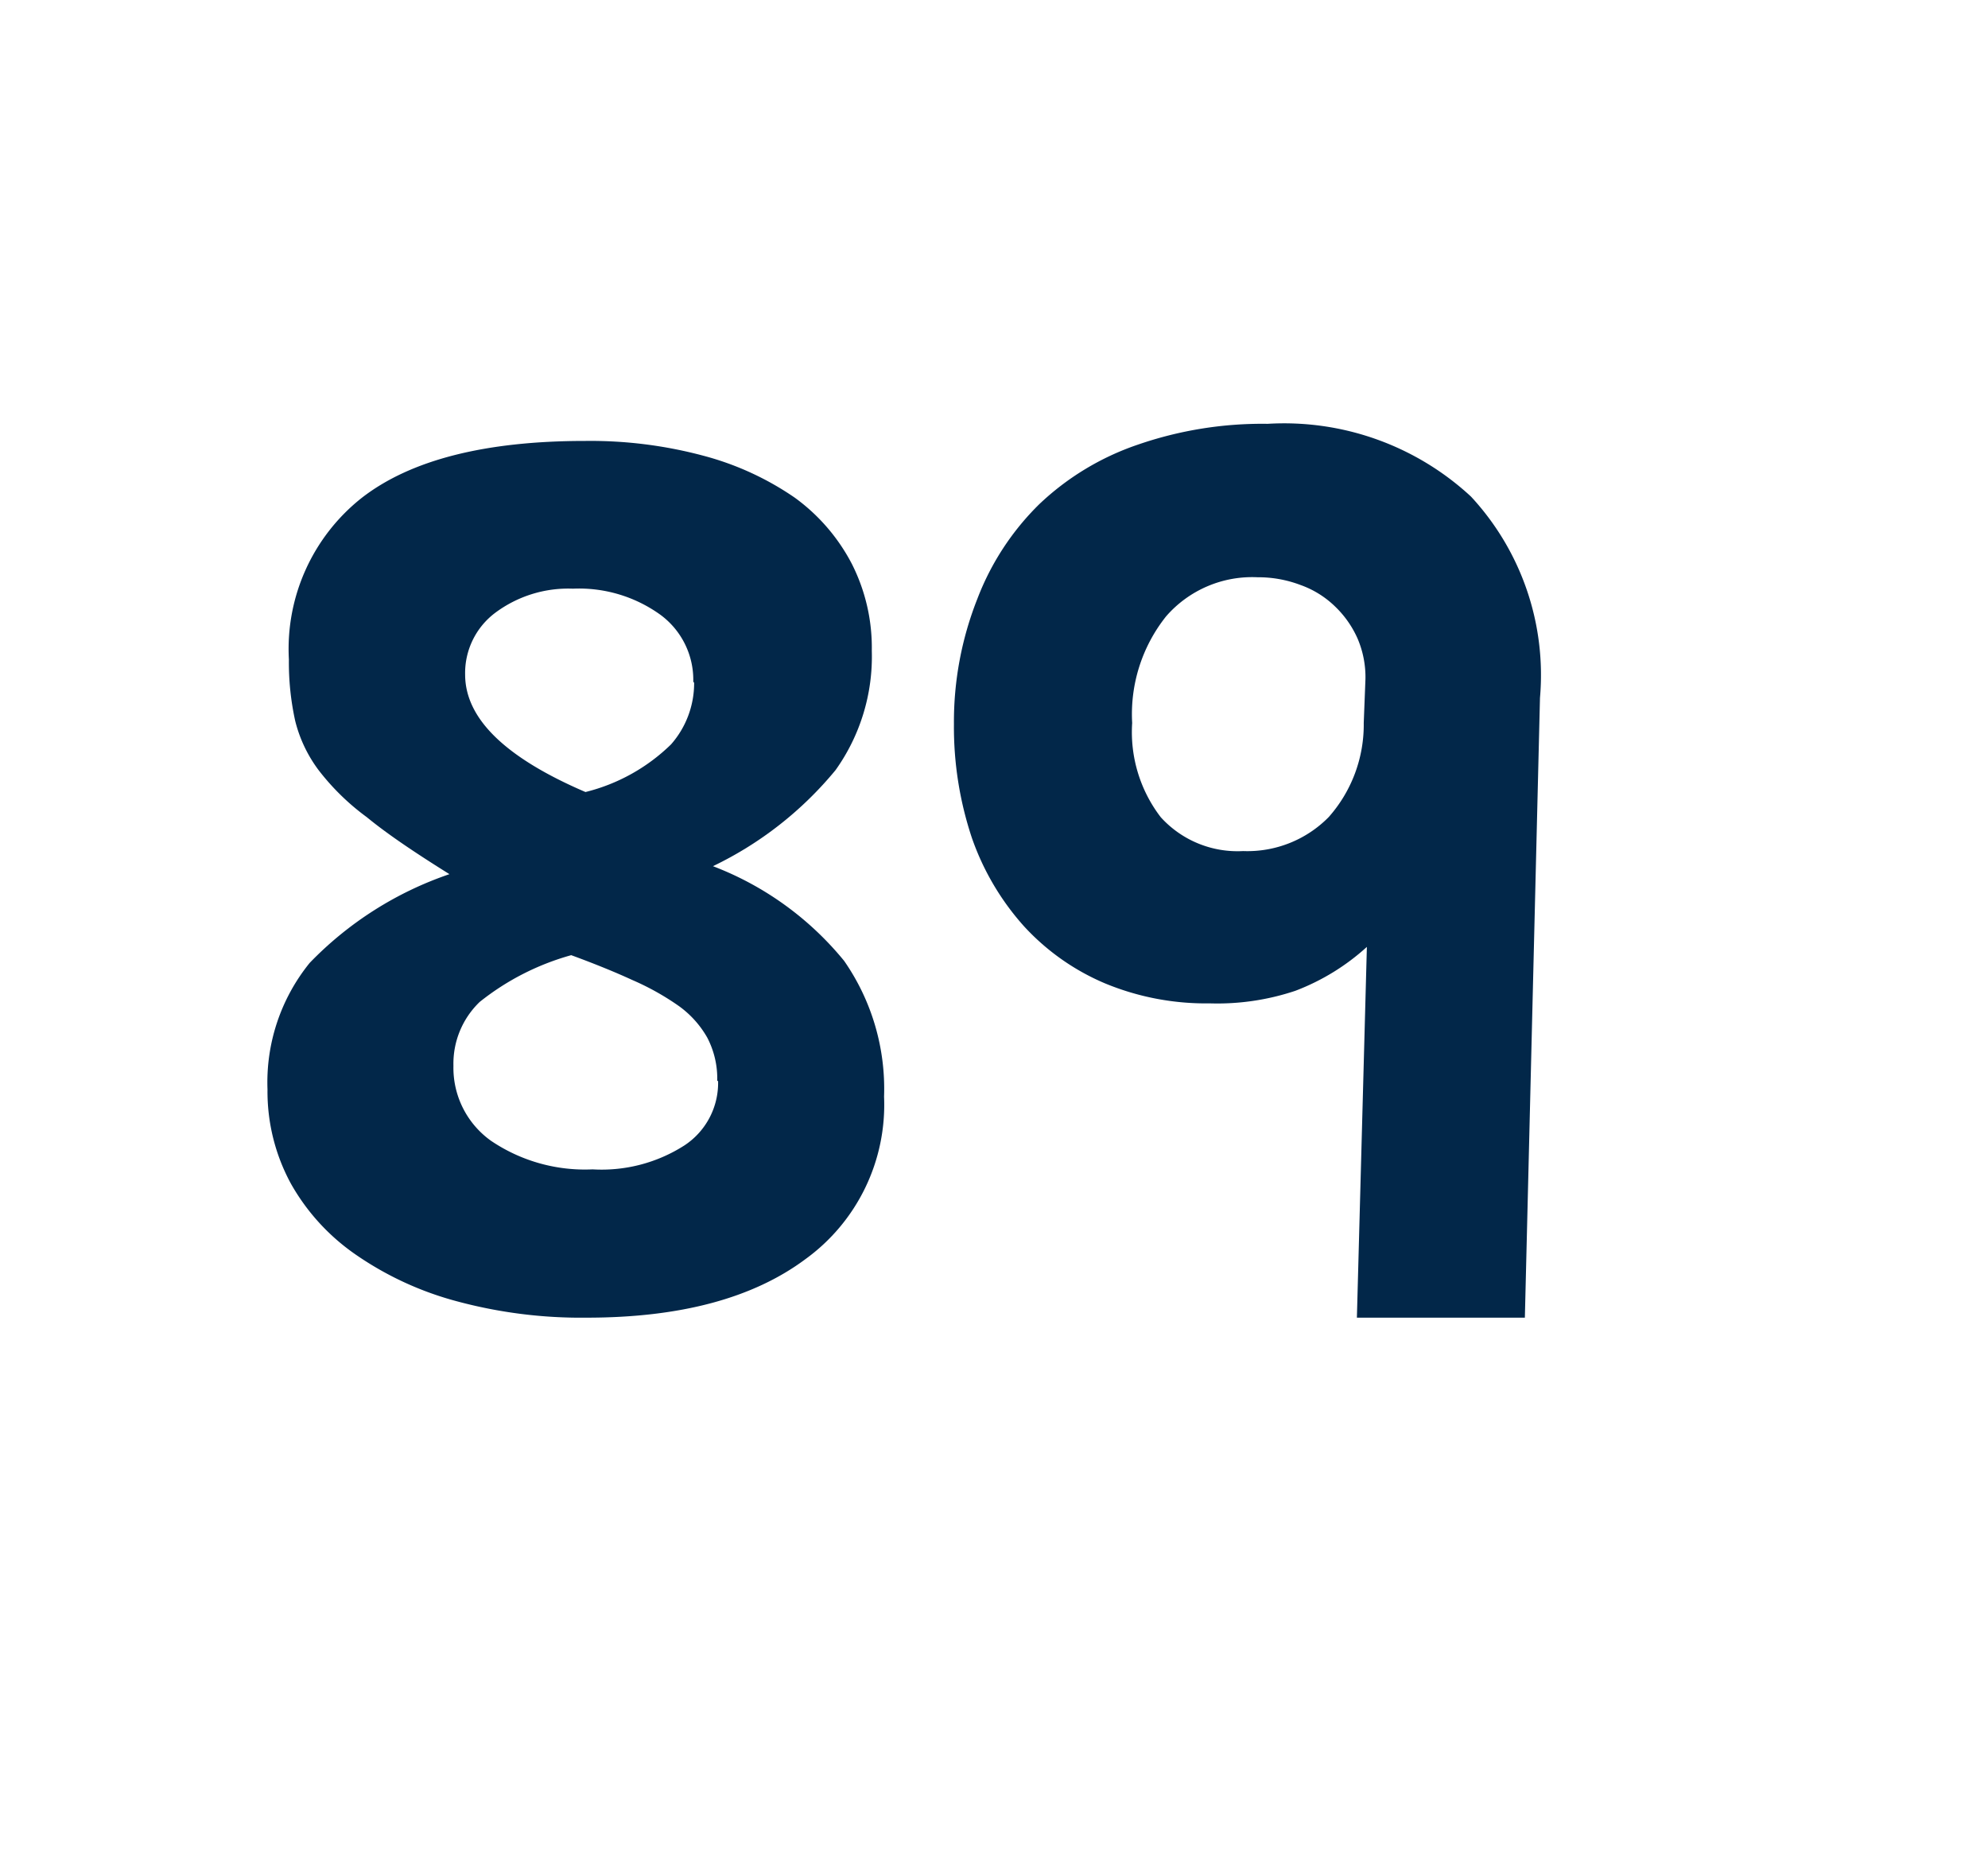 <svg id="Layer_1" data-name="Layer 1" xmlns="http://www.w3.org/2000/svg" viewBox="0 0 69.71 64.98"><defs><style>.cls-1{fill:#022749;}</style></defs><path class="cls-1" d="M31,38.45a6.68,6.68,0,0,1-2.76,5.7c-1.84,1.37-4.39,2.05-7.67,2.05A16.73,16.73,0,0,1,16,45.62,11.37,11.37,0,0,1,12.49,44,7.48,7.48,0,0,1,10.2,41.5a6.76,6.76,0,0,1-.82-3.3,6.65,6.65,0,0,1,1.48-4.44,12.35,12.35,0,0,1,4.9-3.11c-1.2-.75-2.17-1.4-2.9-2A8.36,8.36,0,0,1,11.17,27a4.82,4.82,0,0,1-.82-1.73,9.55,9.55,0,0,1-.22-2.15,6.75,6.75,0,0,1,2.55-5.66q2.57-2,7.84-2a15.31,15.31,0,0,1,4.15.52,10.27,10.27,0,0,1,3.2,1.47,6.67,6.67,0,0,1,2,2.32,6.5,6.5,0,0,1,.7,3.05A6.85,6.85,0,0,1,29.3,27,12.66,12.66,0,0,1,25,30.37a11,11,0,0,1,4.6,3.32A7.86,7.86,0,0,1,31,38.45Zm-5.85-.55a3.1,3.1,0,0,0-.35-1.52,3.48,3.48,0,0,0-1-1.11,9.18,9.18,0,0,0-1.63-.91c-.63-.29-1.35-.58-2.14-.87a9,9,0,0,0-3.21,1.64,3,3,0,0,0-.92,2.24A3.14,3.14,0,0,0,17.22,40a5.87,5.87,0,0,0,3.56,1A5.38,5.38,0,0,0,24,40.16,2.62,2.62,0,0,0,25.18,37.9Zm-.84-14a2.83,2.83,0,0,0-1.16-2.35,4.88,4.88,0,0,0-3.06-.91,4.28,4.28,0,0,0-2.73.85,2.64,2.64,0,0,0-1.05,2.16c0,1.54,1.4,2.91,4.22,4.12a6.54,6.54,0,0,0,3-1.67A3.25,3.25,0,0,0,24.34,23.94Z"/><path class="cls-1" d="M53.47,46.2H47.58l.35-13a7.89,7.89,0,0,1-2.51,1.54,8.61,8.61,0,0,1-3,.44,9.24,9.24,0,0,1-3.67-.7,8.18,8.18,0,0,1-2.84-2,9.13,9.13,0,0,1-1.83-3.1,12.29,12.29,0,0,1-.63-4A11.71,11.71,0,0,1,34.27,21a9.3,9.3,0,0,1,2.17-3.32,9.41,9.41,0,0,1,3.46-2.09,13.36,13.36,0,0,1,4.55-.73,9.64,9.64,0,0,1,7.13,2.55A9.2,9.2,0,0,1,54,24.47ZM47.88,23.81a3.44,3.44,0,0,0-.28-1.43,3.55,3.55,0,0,0-.79-1.12,3.34,3.34,0,0,0-1.21-.75,4.16,4.16,0,0,0-1.5-.27,4,4,0,0,0-3.21,1.37,5.5,5.5,0,0,0-1.19,3.74,4.9,4.9,0,0,0,1,3.3,3.63,3.63,0,0,0,2.89,1.19,4,4,0,0,0,3-1.19,4.88,4.88,0,0,0,1.23-3.3Z"/></svg>
